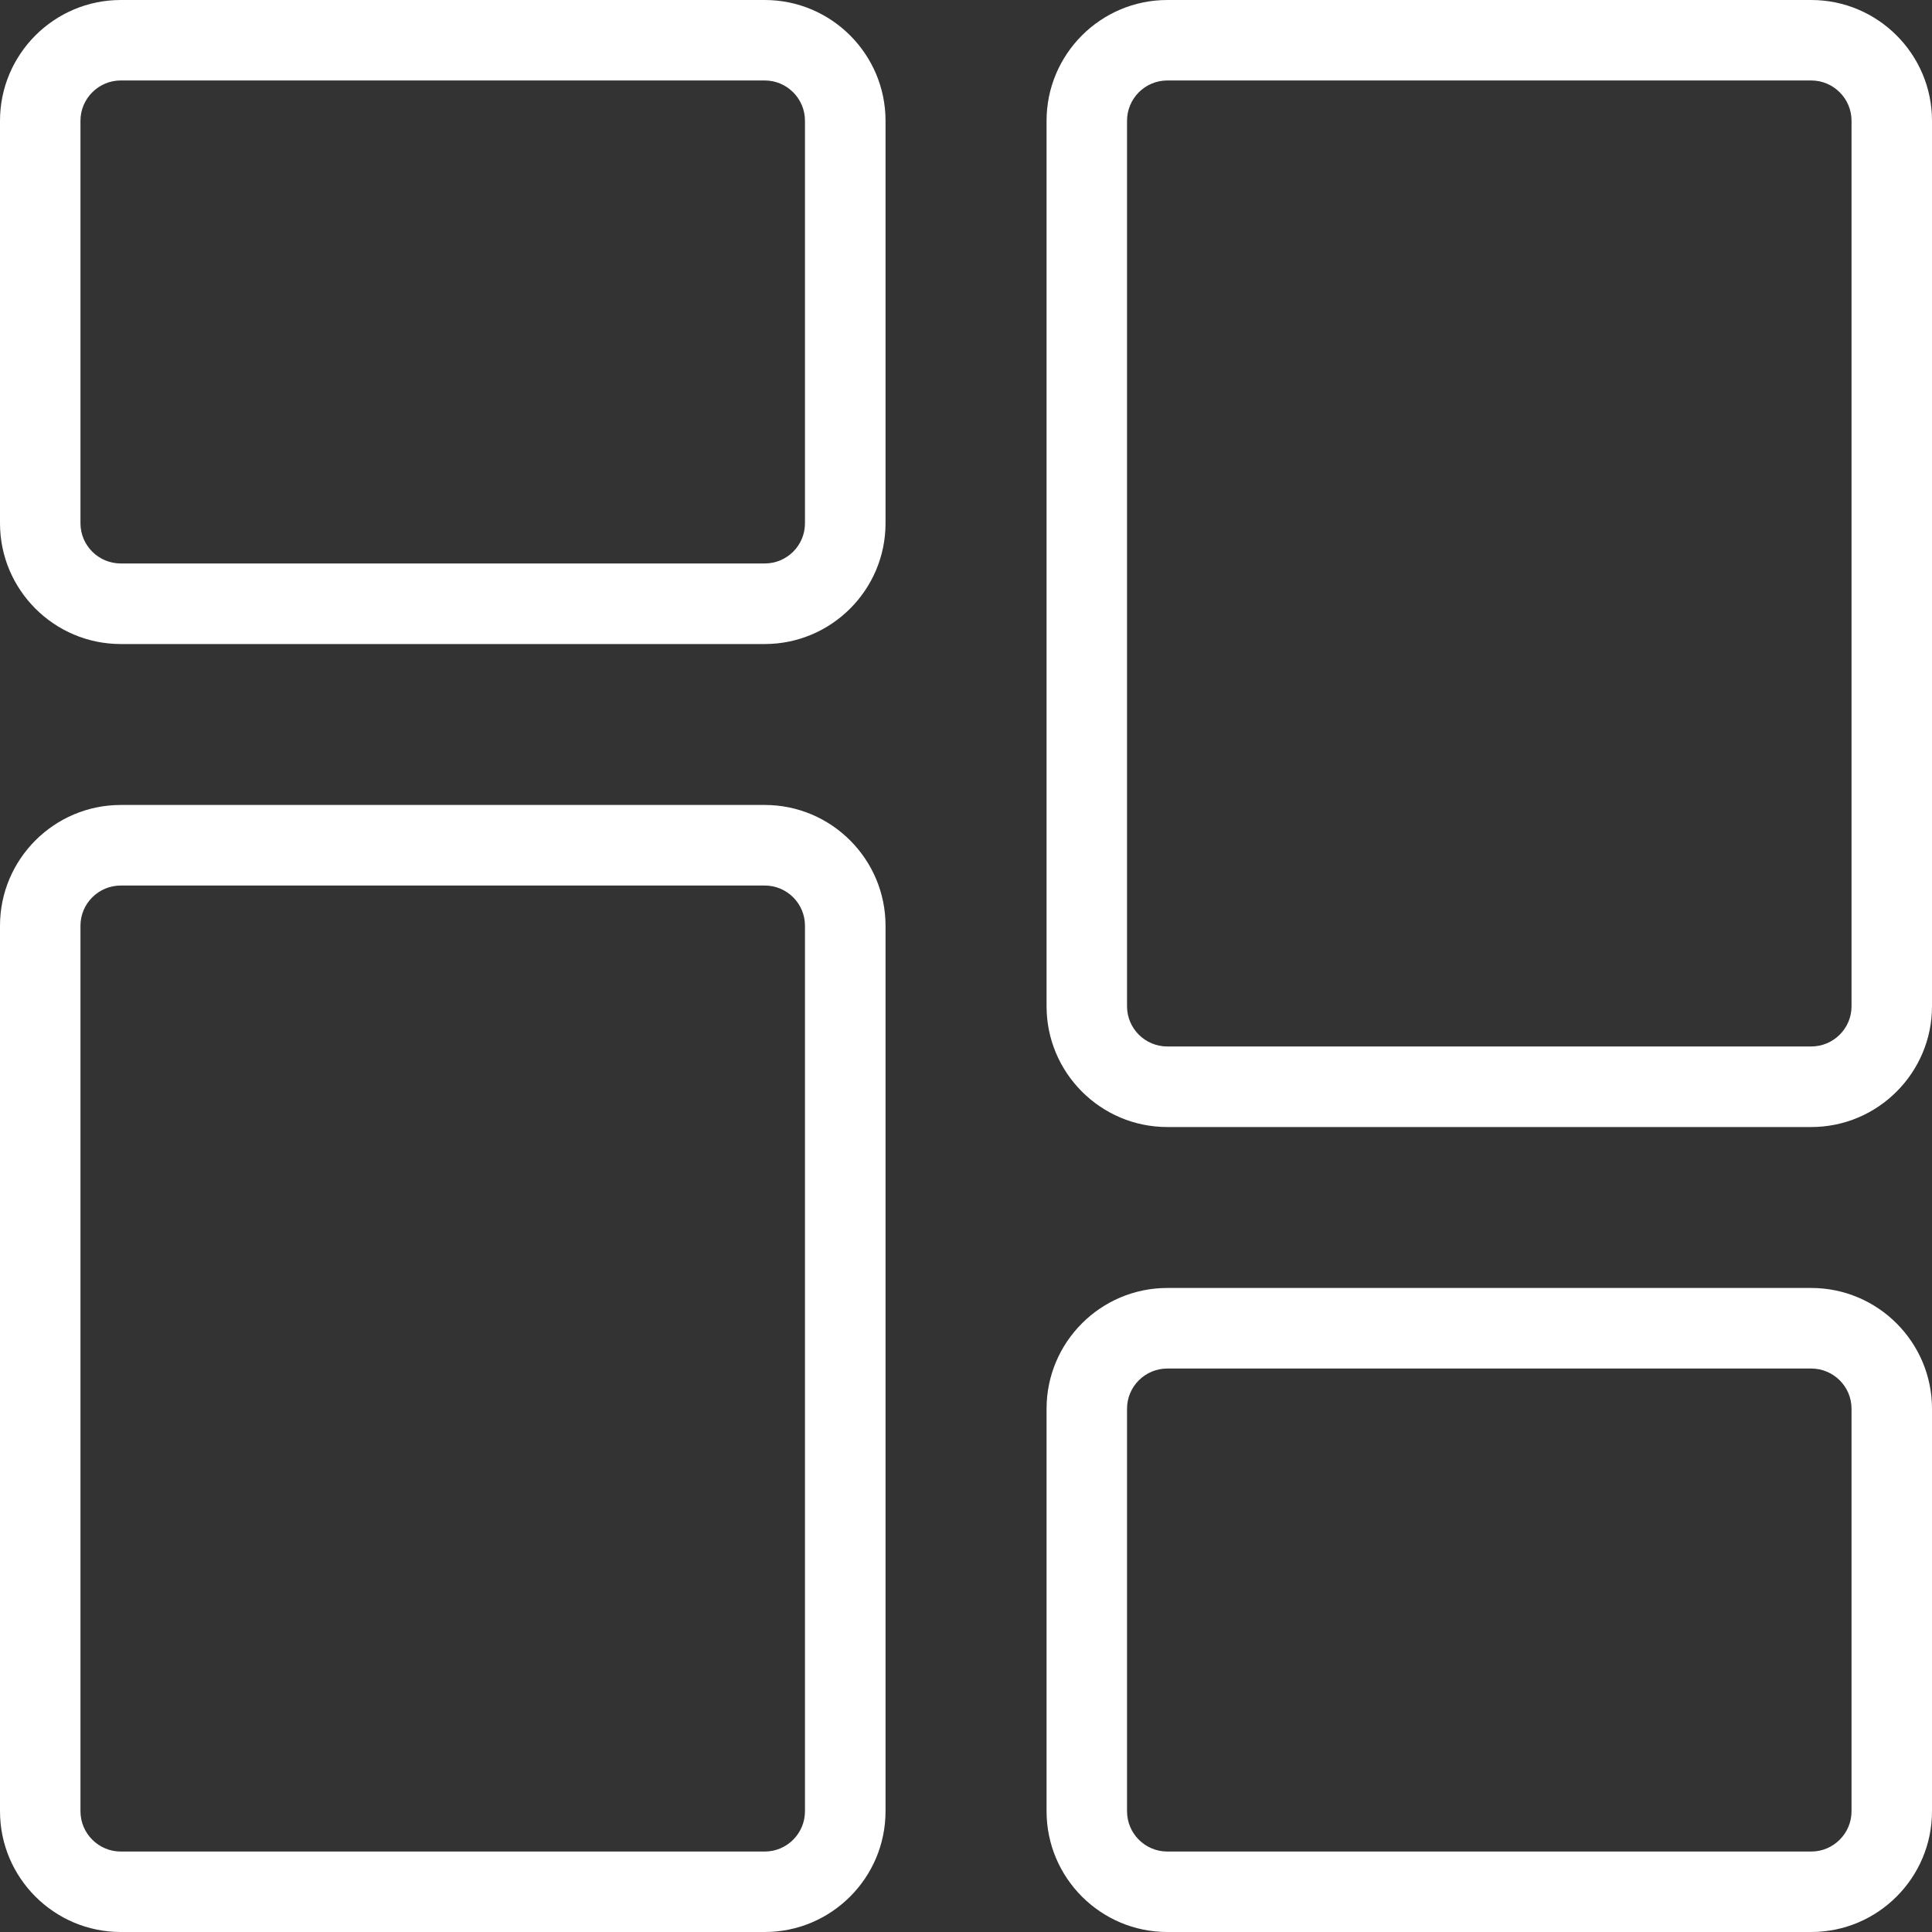 <svg width="20" height="20" viewBox="0 0 20 20" fill="none" xmlns="http://www.w3.org/2000/svg">
<rect x="0" y="0" width="20" height="20" fill="#333333" stroke="none"/>
<g clip-path="url(#clip0_27_1022)">
<path d="M7.917 6.667H1.25C0.561 6.667 0 6.106 0 5.417V1.25C0 0.561 0.561 0 1.25 0H7.917C8.606 0 9.167 0.561 9.167 1.25V5.417C9.167 6.106 8.606 6.667 7.917 6.667ZM1.25 0.833C1.021 0.833 0.833 1.02 0.833 1.25V5.417C0.833 5.647 1.021 5.833 1.25 5.833H7.917C8.146 5.833 8.333 5.647 8.333 5.417V1.25C8.333 1.02 8.146 0.833 7.917 0.833H1.25Z" fill="white"/>
<path d="M7.917 20H1.25C0.561 20 0 19.439 0 18.75V9.583C0 8.894 0.561 8.333 1.25 8.333H7.917C8.606 8.333 9.167 8.894 9.167 9.583V18.75C9.167 19.439 8.606 20 7.917 20ZM1.25 9.167C1.021 9.167 0.833 9.353 0.833 9.583V18.75C0.833 18.98 1.021 19.167 1.25 19.167H7.917C8.146 19.167 8.333 18.98 8.333 18.75V9.583C8.333 9.353 8.146 9.167 7.917 9.167H1.25Z" fill="white"/>
<path d="M18.75 20H12.084C11.394 20 10.834 19.439 10.834 18.75V14.583C10.834 13.894 11.394 13.333 12.084 13.333H18.75C19.439 13.333 20 13.894 20 14.583V18.75C20 19.439 19.439 20 18.75 20ZM12.084 14.167C11.854 14.167 11.667 14.353 11.667 14.583V18.75C11.667 18.98 11.854 19.167 12.084 19.167H18.75C18.979 19.167 19.167 18.98 19.167 18.75V14.583C19.167 14.353 18.979 14.167 18.75 14.167H12.084Z" fill="white"/>
<path d="M18.75 11.667H12.084C11.394 11.667 10.834 11.106 10.834 10.417V1.25C10.834 0.561 11.394 0 12.084 0H18.75C19.439 0 20 0.561 20 1.25V10.417C20 11.106 19.439 11.667 18.75 11.667ZM12.084 0.833C11.854 0.833 11.667 1.02 11.667 1.25V10.417C11.667 10.647 11.854 10.833 12.084 10.833H18.75C18.979 10.833 19.167 10.647 19.167 10.417V1.25C19.167 1.02 18.979 0.833 18.75 0.833H12.084Z" fill="white"/>
</g>
<defs>
<clipPath id="clip0_27_1022">
<rect width="20" height="20" fill="white"/>
</clipPath>
</defs>
</svg>
